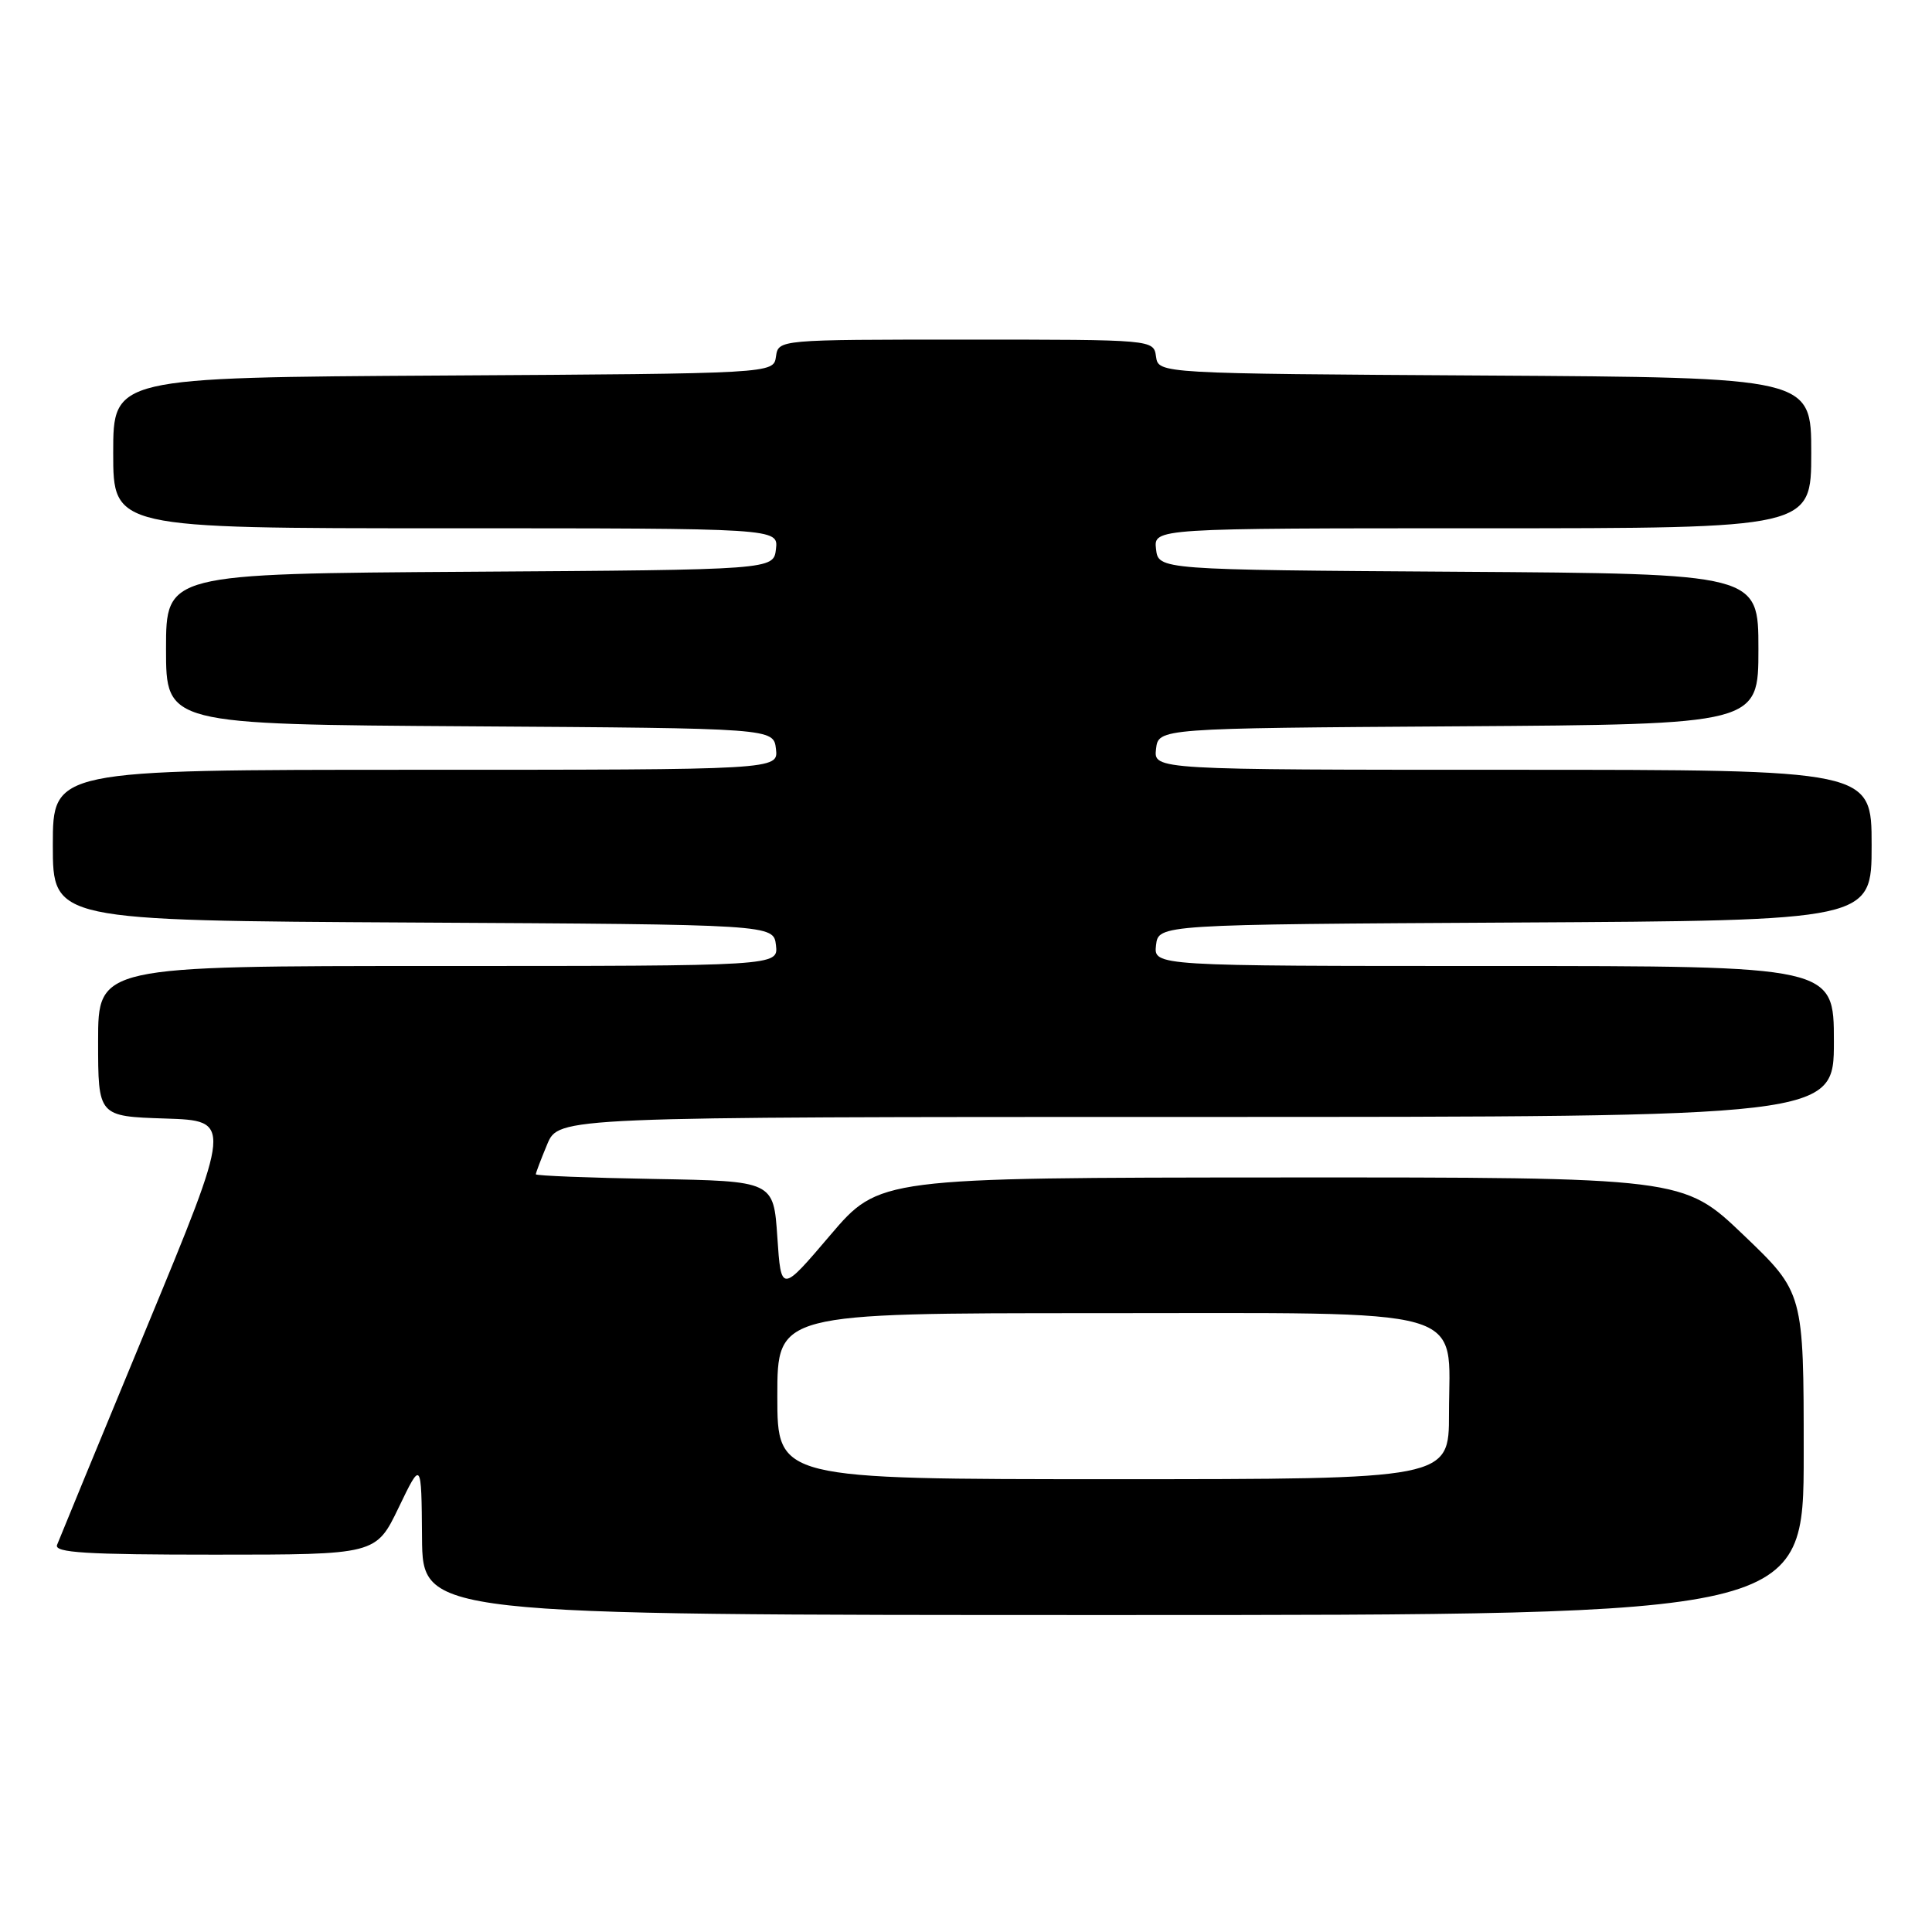 <?xml version="1.0" encoding="UTF-8" standalone="no"?>
<!DOCTYPE svg PUBLIC "-//W3C//DTD SVG 1.1//EN" "http://www.w3.org/Graphics/SVG/1.1/DTD/svg11.dtd" >
<svg xmlns="http://www.w3.org/2000/svg" xmlns:xlink="http://www.w3.org/1999/xlink" version="1.1" viewBox="0 0 256 256">
 <g >
 <path fill="currentColor"
d=" M 239.00 192.63 C 239.00 171.27 239.00 171.27 231.01 163.63 C 223.02 156.00 223.02 156.00 169.76 156.02 C 116.50 156.05 116.50 156.05 110.00 163.68 C 103.50 171.32 103.50 171.32 103.00 163.91 C 102.50 156.50 102.50 156.50 86.75 156.22 C 78.09 156.07 71.00 155.79 71.00 155.60 C 71.00 155.40 71.68 153.61 72.51 151.62 C 74.03 148.00 74.03 148.00 158.51 148.00 C 243.00 148.00 243.00 148.00 243.00 138.00 C 243.00 128.00 243.00 128.00 197.93 128.00 C 152.87 128.00 152.87 128.00 153.18 125.25 C 153.50 122.50 153.50 122.50 200.75 122.24 C 248.00 121.98 248.00 121.98 248.00 111.99 C 248.00 102.00 248.00 102.00 200.43 102.00 C 152.87 102.00 152.87 102.00 153.18 99.25 C 153.50 96.50 153.50 96.50 193.25 96.24 C 233.00 95.98 233.00 95.98 233.00 86.00 C 233.00 76.02 233.00 76.02 193.25 75.76 C 153.50 75.50 153.50 75.50 153.18 72.75 C 152.87 70.00 152.87 70.00 196.43 70.00 C 240.00 70.00 240.00 70.00 240.00 60.01 C 240.00 50.02 240.00 50.02 196.75 49.76 C 153.50 49.50 153.50 49.50 153.18 47.25 C 152.86 45.00 152.86 45.00 128.00 45.00 C 103.14 45.00 103.14 45.00 102.82 47.25 C 102.50 49.50 102.50 49.50 58.75 49.76 C 15.00 50.02 15.00 50.02 15.00 60.01 C 15.00 70.00 15.00 70.00 59.07 70.00 C 103.13 70.00 103.13 70.00 102.82 72.75 C 102.50 75.50 102.50 75.50 62.25 75.76 C 22.00 76.02 22.00 76.02 22.00 86.00 C 22.00 95.98 22.00 95.98 62.25 96.24 C 102.50 96.50 102.50 96.50 102.82 99.25 C 103.13 102.00 103.13 102.00 55.07 102.00 C 7.00 102.00 7.00 102.00 7.00 111.99 C 7.00 121.98 7.00 121.98 54.75 122.24 C 102.50 122.50 102.50 122.50 102.82 125.25 C 103.13 128.00 103.13 128.00 58.07 128.00 C 13.00 128.00 13.00 128.00 13.00 137.96 C 13.00 147.92 13.00 147.92 21.88 148.21 C 30.77 148.50 30.77 148.50 19.41 175.96 C 13.16 191.07 7.83 204.00 7.56 204.71 C 7.16 205.74 11.41 206.00 28.44 206.00 C 49.82 206.00 49.82 206.00 52.83 199.75 C 55.84 193.50 55.84 193.50 55.92 203.75 C 56.00 214.00 56.00 214.00 147.50 214.00 C 239.00 214.00 239.00 214.00 239.00 192.63 Z  M 103.00 185.00 C 103.00 174.00 103.00 174.00 145.33 174.00 C 195.75 174.00 192.00 172.93 192.00 187.31 C 192.00 196.00 192.00 196.00 147.50 196.00 C 103.00 196.00 103.00 196.00 103.00 185.00 Z "/>
</g>
</svg>